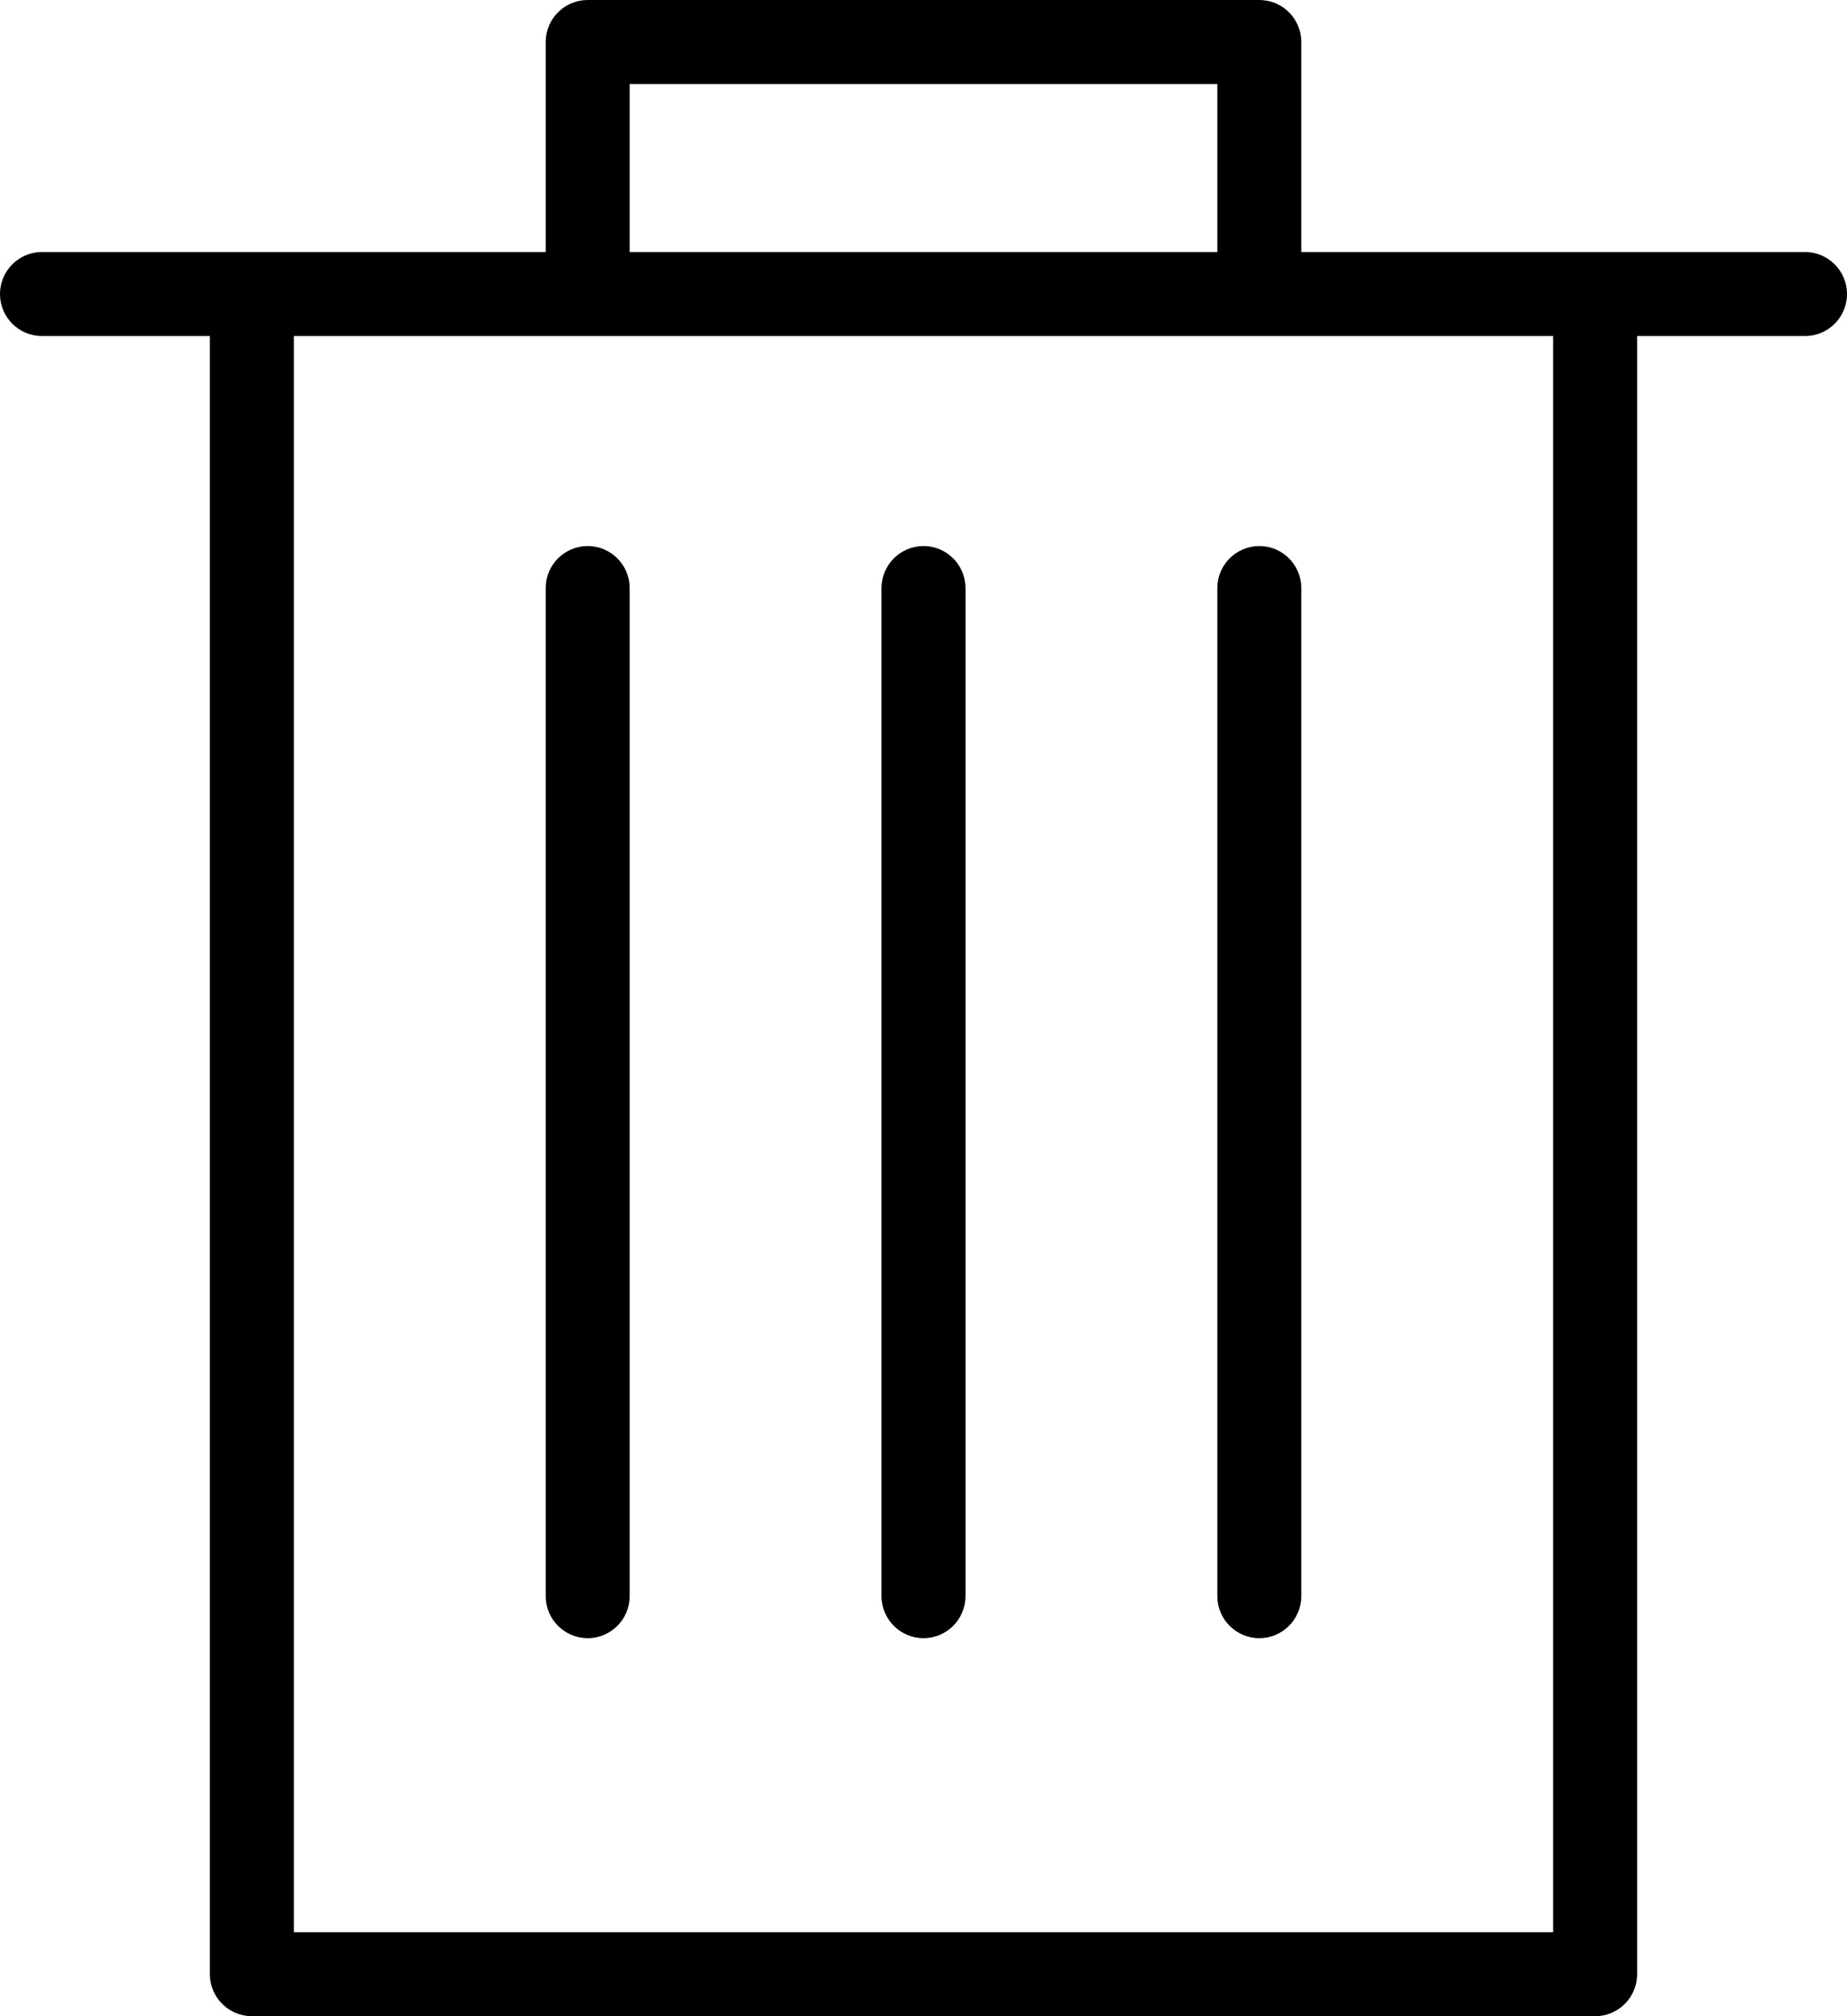 <?xml version="1.0" encoding="UTF-8"?>
<svg   viewBox="0 0 22 24" version="1.1" xmlns="http://www.w3.org/2000/svg" xmlns:xlink="http://www.w3.org/1999/xlink">
    <!-- Generator: Sketch 46.1 (44463) - http://www.bohemiancoding.com/sketch -->
    <title>Trash</title>
    <desc>Created with Sketch.</desc>
    <defs></defs>
    <g id="Exports" stroke="none" stroke-width="1"  fill-rule="evenodd">
        <g id="Trash"  >
            <g id="Page-1">
                <path d="M11,19.5 C10.724,19.5 10.5,19.276 10.5,19 L10.5,7 C10.5,6.724 10.724,6.5 11,6.5 C11.276,6.5 11.5,6.724 11.5,7 L11.5,19 C11.5,19.276 11.276,19.5 11,19.5 Z" id="Fill-1"></path>
                <path d="M15.5,19 L15.5,7 C15.5,6.724 15.276,6.5 15,6.5 C14.724,6.5 14.5,6.724 14.5,7 L14.5,19 C14.5,19.276 14.724,19.5 15,19.5 C15.276,19.5 15.5,19.276 15.5,19 Z" id="Fill-3"></path>
                <path d="M7.5,19 L7.5,7 C7.5,6.724 7.276,6.5 7,6.5 C6.724,6.5 6.5,6.724 6.5,7 L6.5,19 C6.5,19.276 6.724,19.5 7,19.5 C7.276,19.5 7.5,19.276 7.5,19 Z" id="Fill-5"></path>
                <path d="M3.5,23 L18.5,23 L18.5,4 L3.5,4 L3.5,23 Z M7.5,3 L14.5,3 L14.5,1 L7.5,1 L7.5,3 Z M15.5,3 L15.5,0.5 C15.5,0.224 15.276,0 15,0 L7,0 C6.724,0 6.5,0.224 6.5,0.5 L6.5,3 L0.5,3 C0.224,3 0,3.224 0,3.5 C0,3.776 0.224,4 0.5,4 L2.5,4 L2.5,23.5 C2.5,23.776 2.724,24 3,24 L19,24 C19.276,24 19.5,23.776 19.5,23.5 L19.5,4 L21.5,4 C21.776,4 22,3.776 22,3.5 C22,3.224 21.776,3 21.5,3 L15.5,3 Z" id="Fill-7"></path>
            </g>
        </g>
    </g>
</svg>
